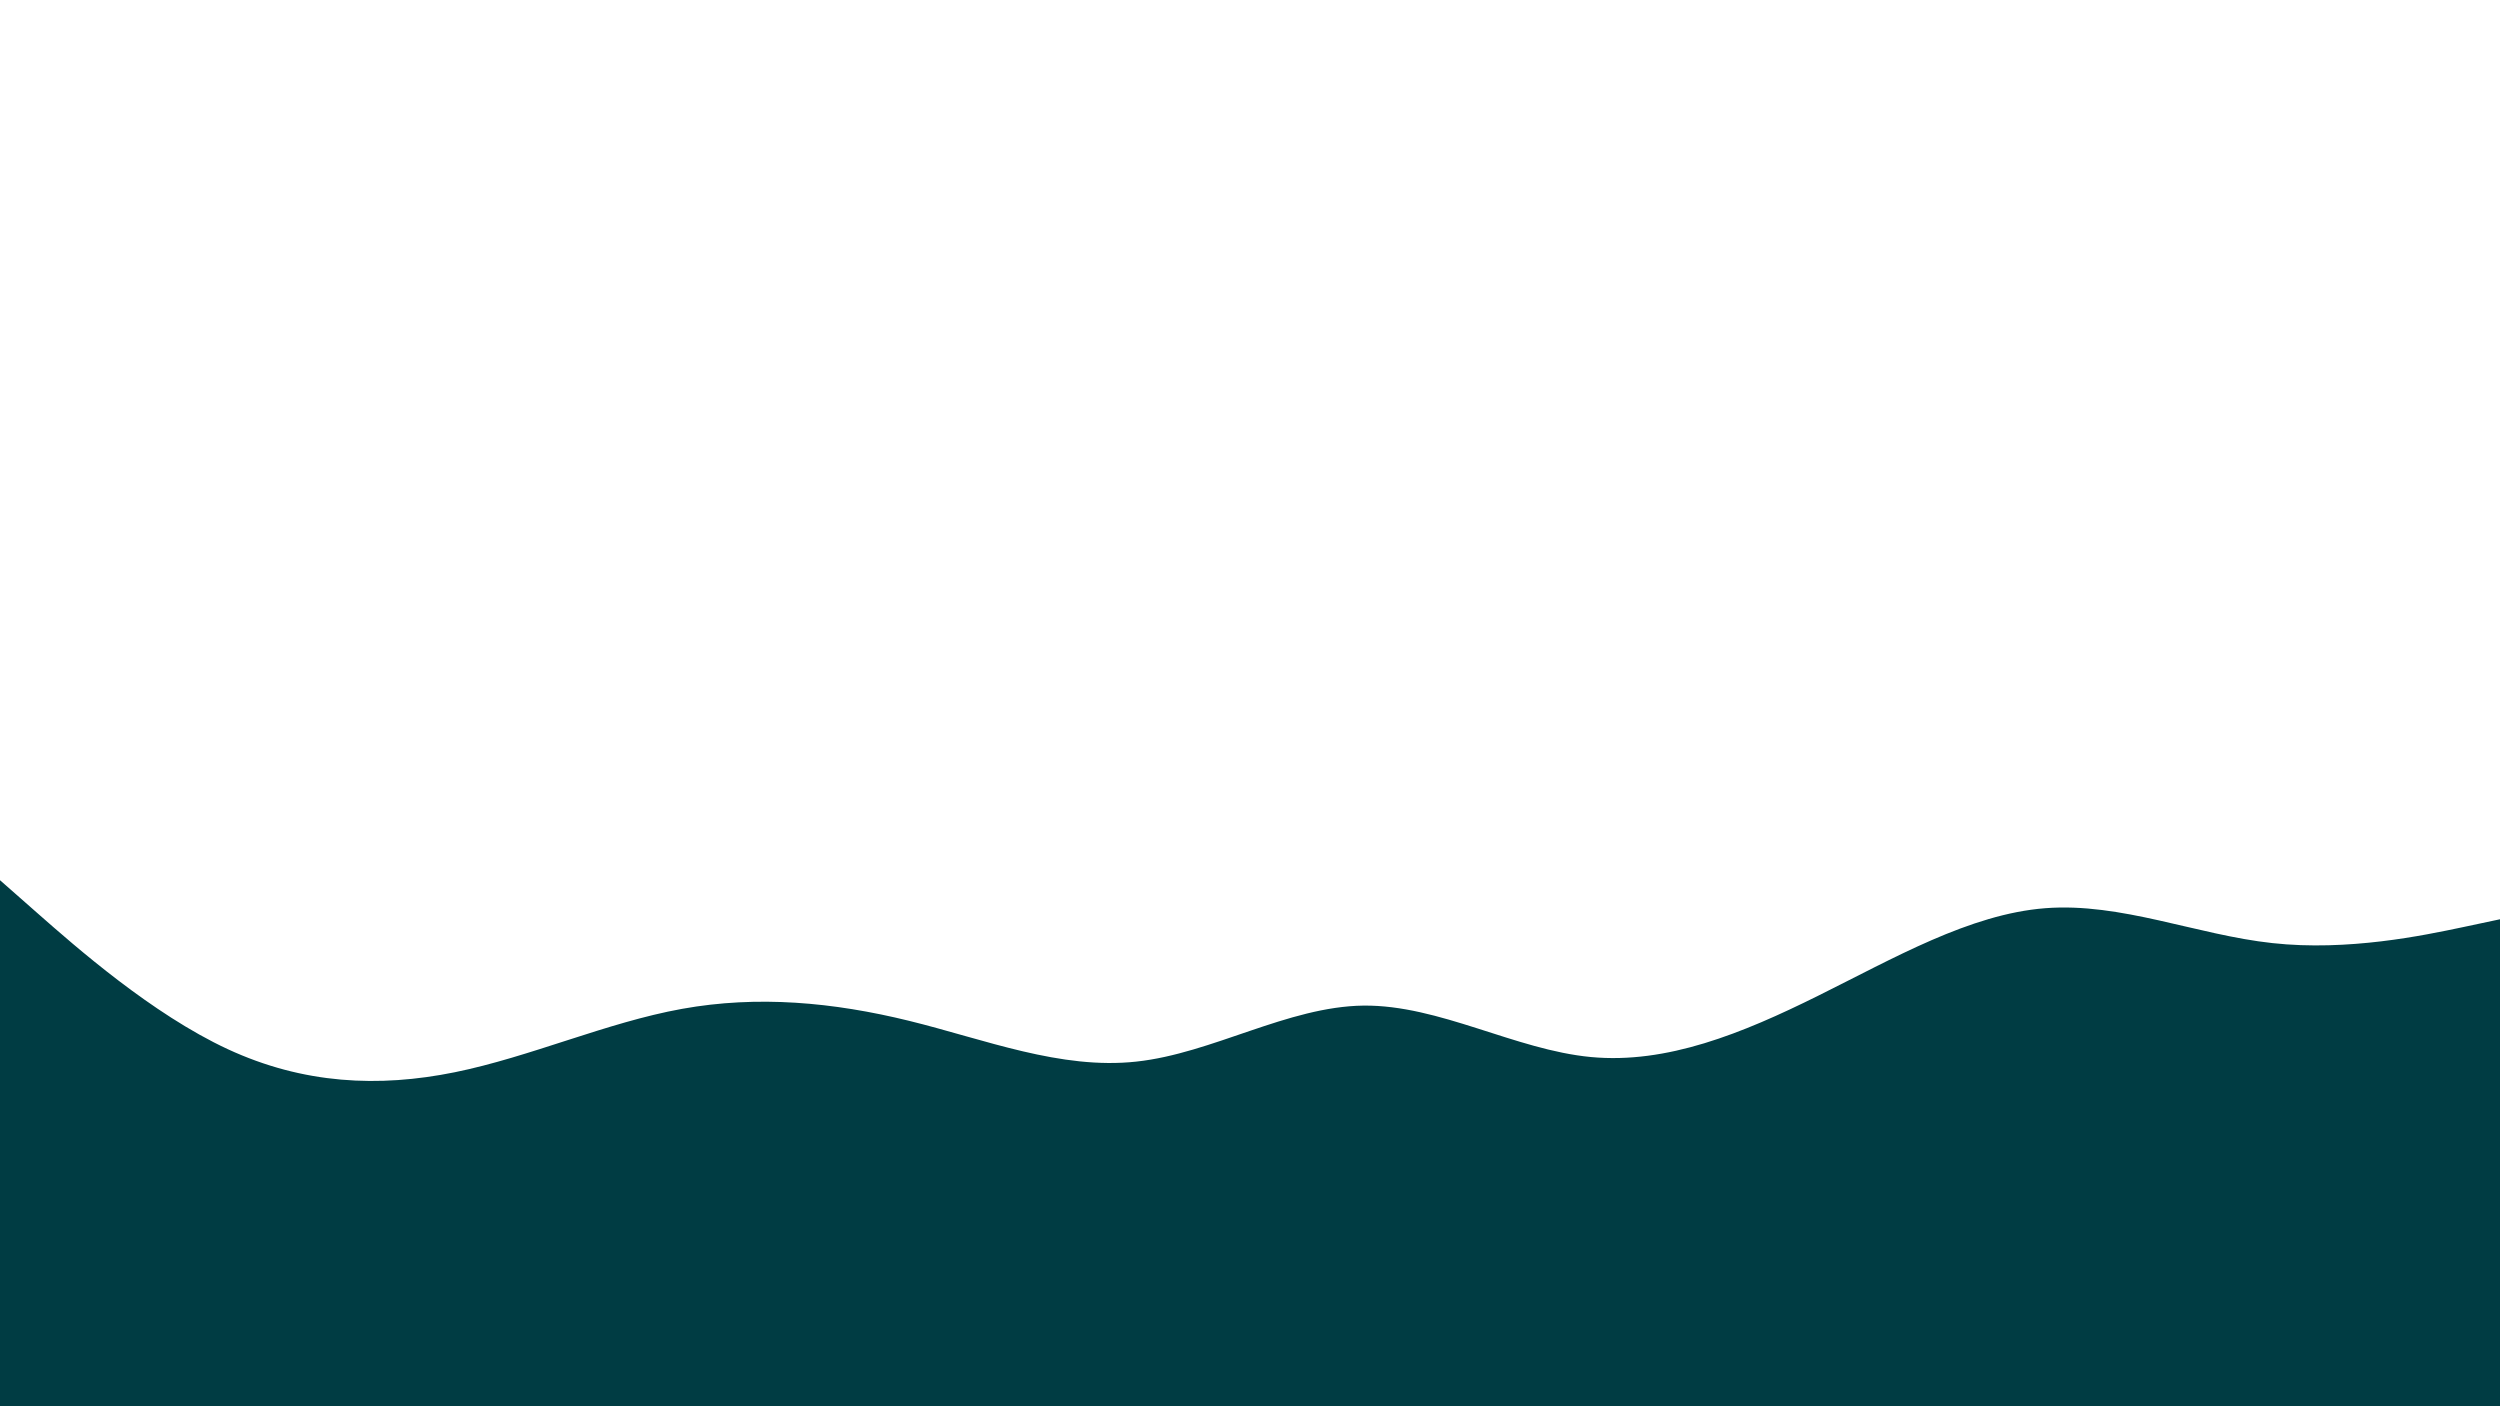 <svg id="visual" viewBox="0 0 1920 1080" width="1920" height="1080" xmlns="http://www.w3.org/2000/svg" xmlns:xlink="http://www.w3.org/1999/xlink" version="1.1"><path d="M0 676L29.2 701.7C58.3 727.3 116.7 778.7 174.8 805.7C233 832.7 291 835.3 349.2 823.5C407.3 811.7 465.7 785.3 523.8 774.8C582 764.3 640 769.7 698.2 784C756.3 798.3 814.7 821.7 872.8 815.3C931 809 989 773 1047.2 772.3C1105.3 771.7 1163.7 806.3 1221.8 811.8C1280 817.3 1338 793.7 1396.2 764.8C1454.3 736 1512.7 702 1570.8 697.5C1629 693 1687 718 1745.2 724.3C1803.3 730.7 1861.7 718.3 1890.8 712.2L1920 706L1920 1081L1890.8 1081C1861.7 1081 1803.3 1081 1745.2 1081C1687 1081 1629 1081 1570.8 1081C1512.7 1081 1454.3 1081 1396.2 1081C1338 1081 1280 1081 1221.8 1081C1163.7 1081 1105.3 1081 1047.2 1081C989 1081 931 1081 872.8 1081C814.7 1081 756.3 1081 698.2 1081C640 1081 582 1081 523.8 1081C465.7 1081 407.3 1081 349.2 1081C291 1081 233 1081 174.8 1081C116.7 1081 58.3 1081 29.2 1081L0 1081Z" fill="#003C43" stroke-linecap="round" stroke-linejoin="miter"></path></svg>